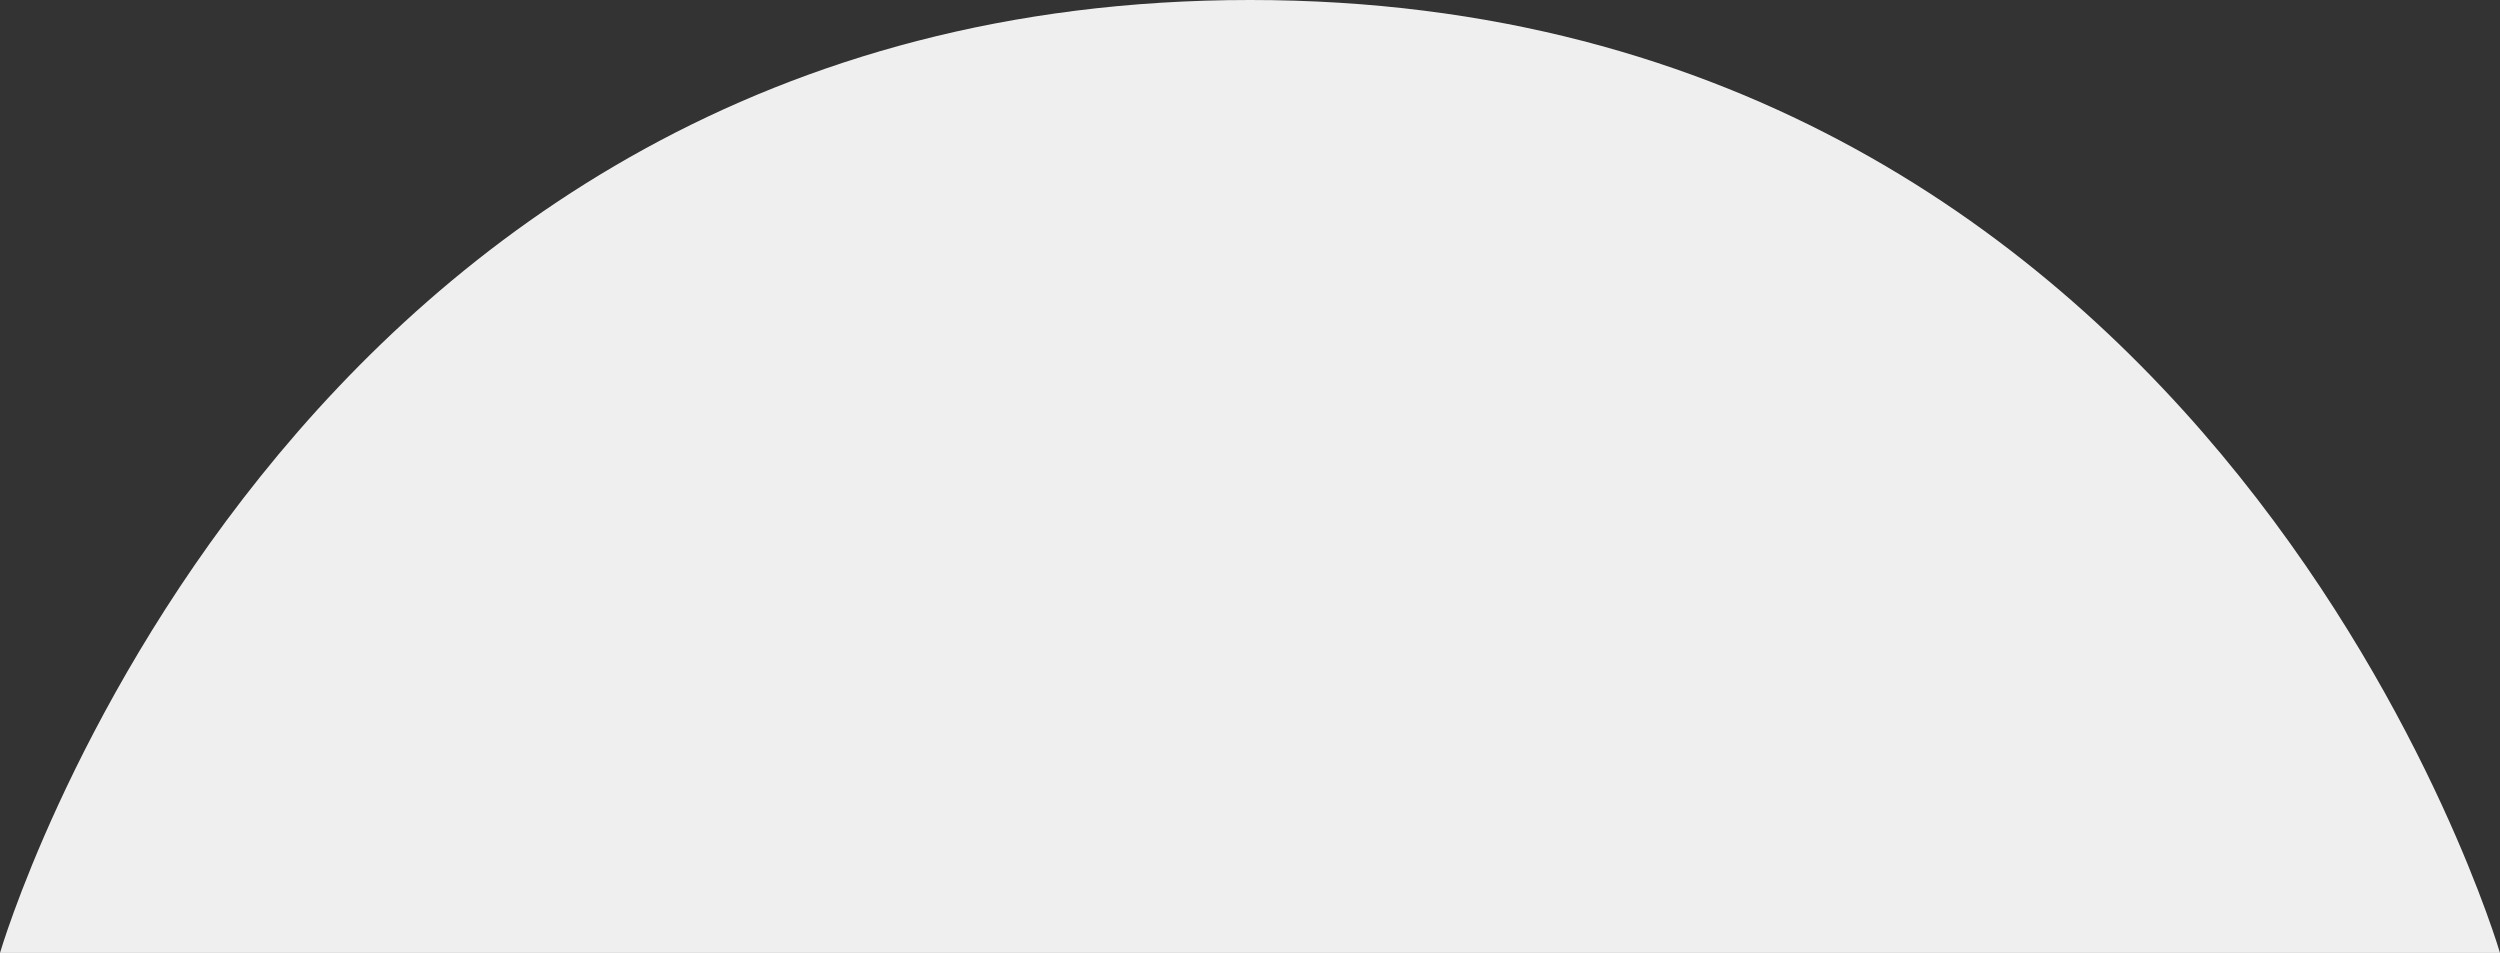 <svg width="850" height="324" viewBox="0 0 850 324" fill="none" xmlns="http://www.w3.org/2000/svg">
<rect x="0" y="0" width="850" height="324" fill="#333333" stroke="none"/>
<path d="M850 324H0C0 324 94.5 0 425 0C755.5 0 850 324 850 324Z" fill="#EFEFEF"/>
</svg>
